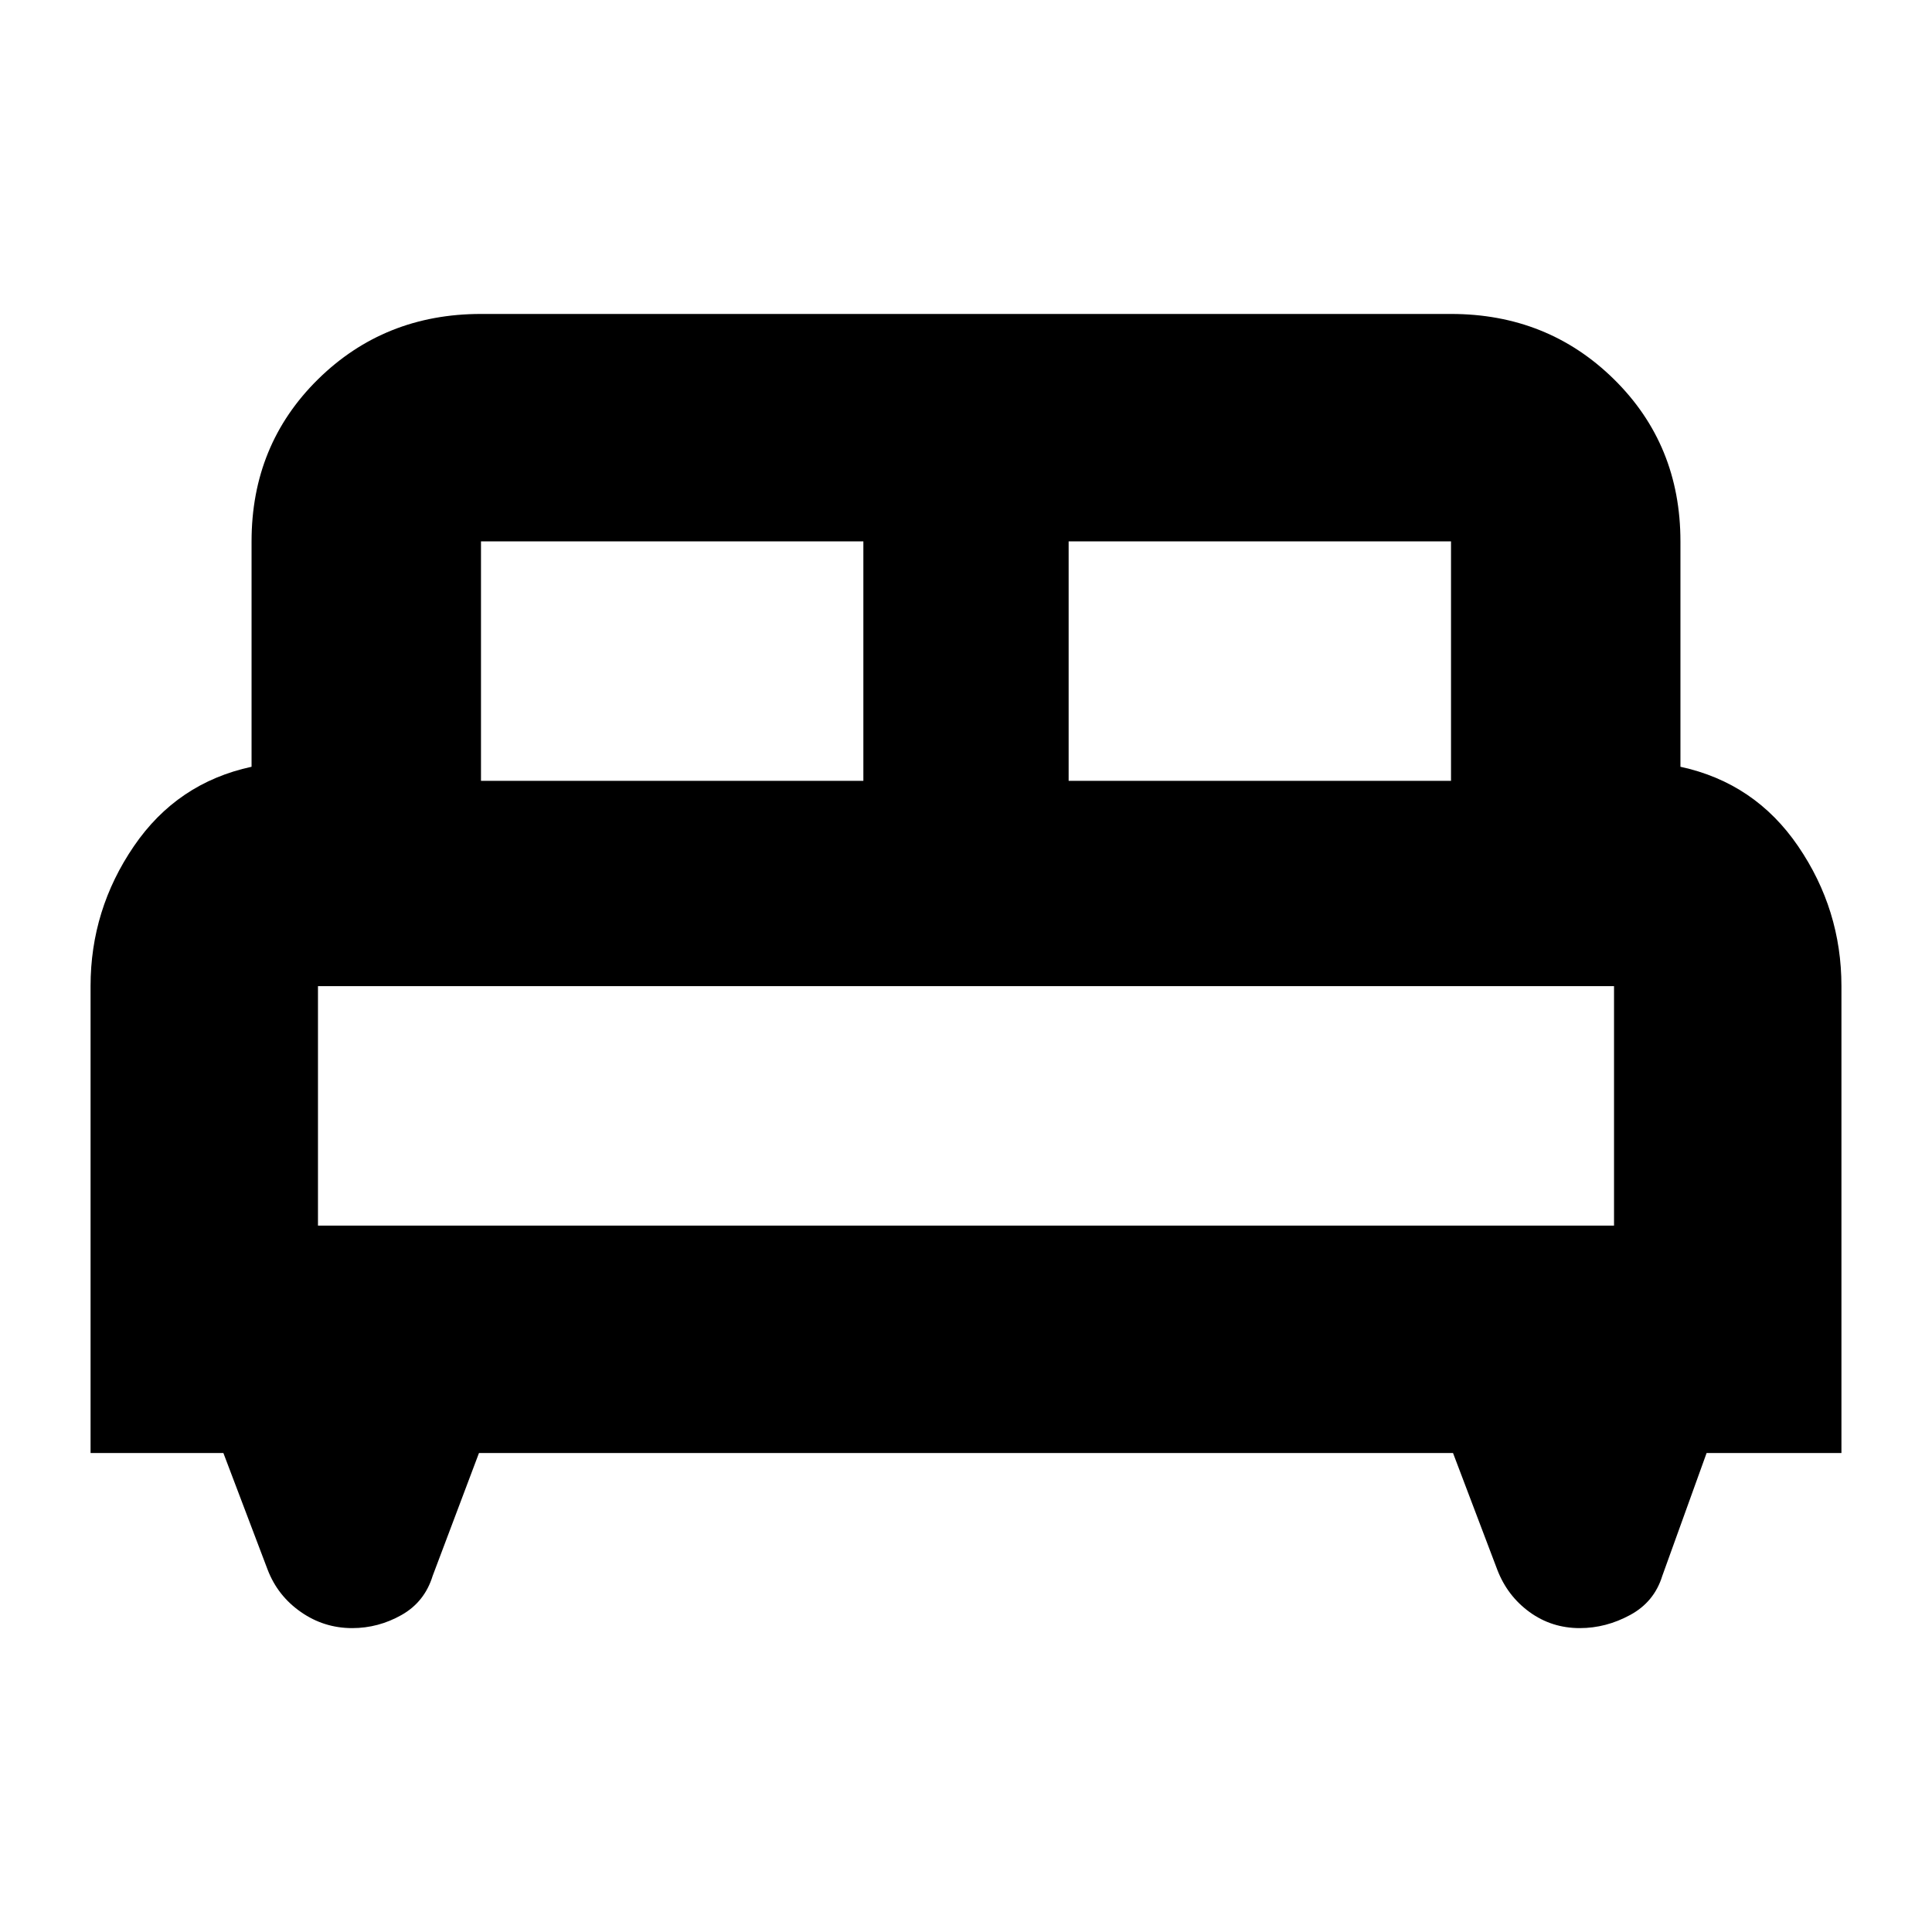 <svg xmlns="http://www.w3.org/2000/svg" height="24" width="24"><path d="M1.125 18.05V12.25Q1.125 11.3 1.663 10.512Q2.2 9.725 3.125 9.525V6.725Q3.125 5.525 3.95 4.712Q4.775 3.9 5.975 3.9H18.025Q19.225 3.9 20.05 4.712Q20.875 5.525 20.875 6.725V9.525Q21.8 9.725 22.337 10.512Q22.875 11.3 22.875 12.25V18.05H21.2L20.65 19.575Q20.55 19.9 20.25 20.062Q19.95 20.225 19.625 20.225Q19.275 20.225 19 20.025Q18.725 19.825 18.6 19.5L18.05 18.05H5.95L5.375 19.575Q5.275 19.9 4.988 20.062Q4.7 20.225 4.375 20.225Q4.025 20.225 3.738 20.025Q3.45 19.825 3.325 19.5L2.775 18.05ZM13.275 9.7H18.025V6.725Q18.025 6.725 18.025 6.725Q18.025 6.725 18.025 6.725H13.275ZM5.975 9.7H10.725V6.725H5.975Q5.975 6.725 5.975 6.725Q5.975 6.725 5.975 6.725ZM3.95 15.225H20.05V12.25Q20.05 12.25 20.05 12.25Q20.05 12.25 20.05 12.25H3.95Q3.95 12.25 3.95 12.25Q3.95 12.25 3.95 12.25ZM20.05 15.225H3.95Q3.95 15.225 3.95 15.225Q3.95 15.225 3.95 15.225H20.05Q20.05 15.225 20.05 15.225Q20.05 15.225 20.05 15.225Z"/></svg>